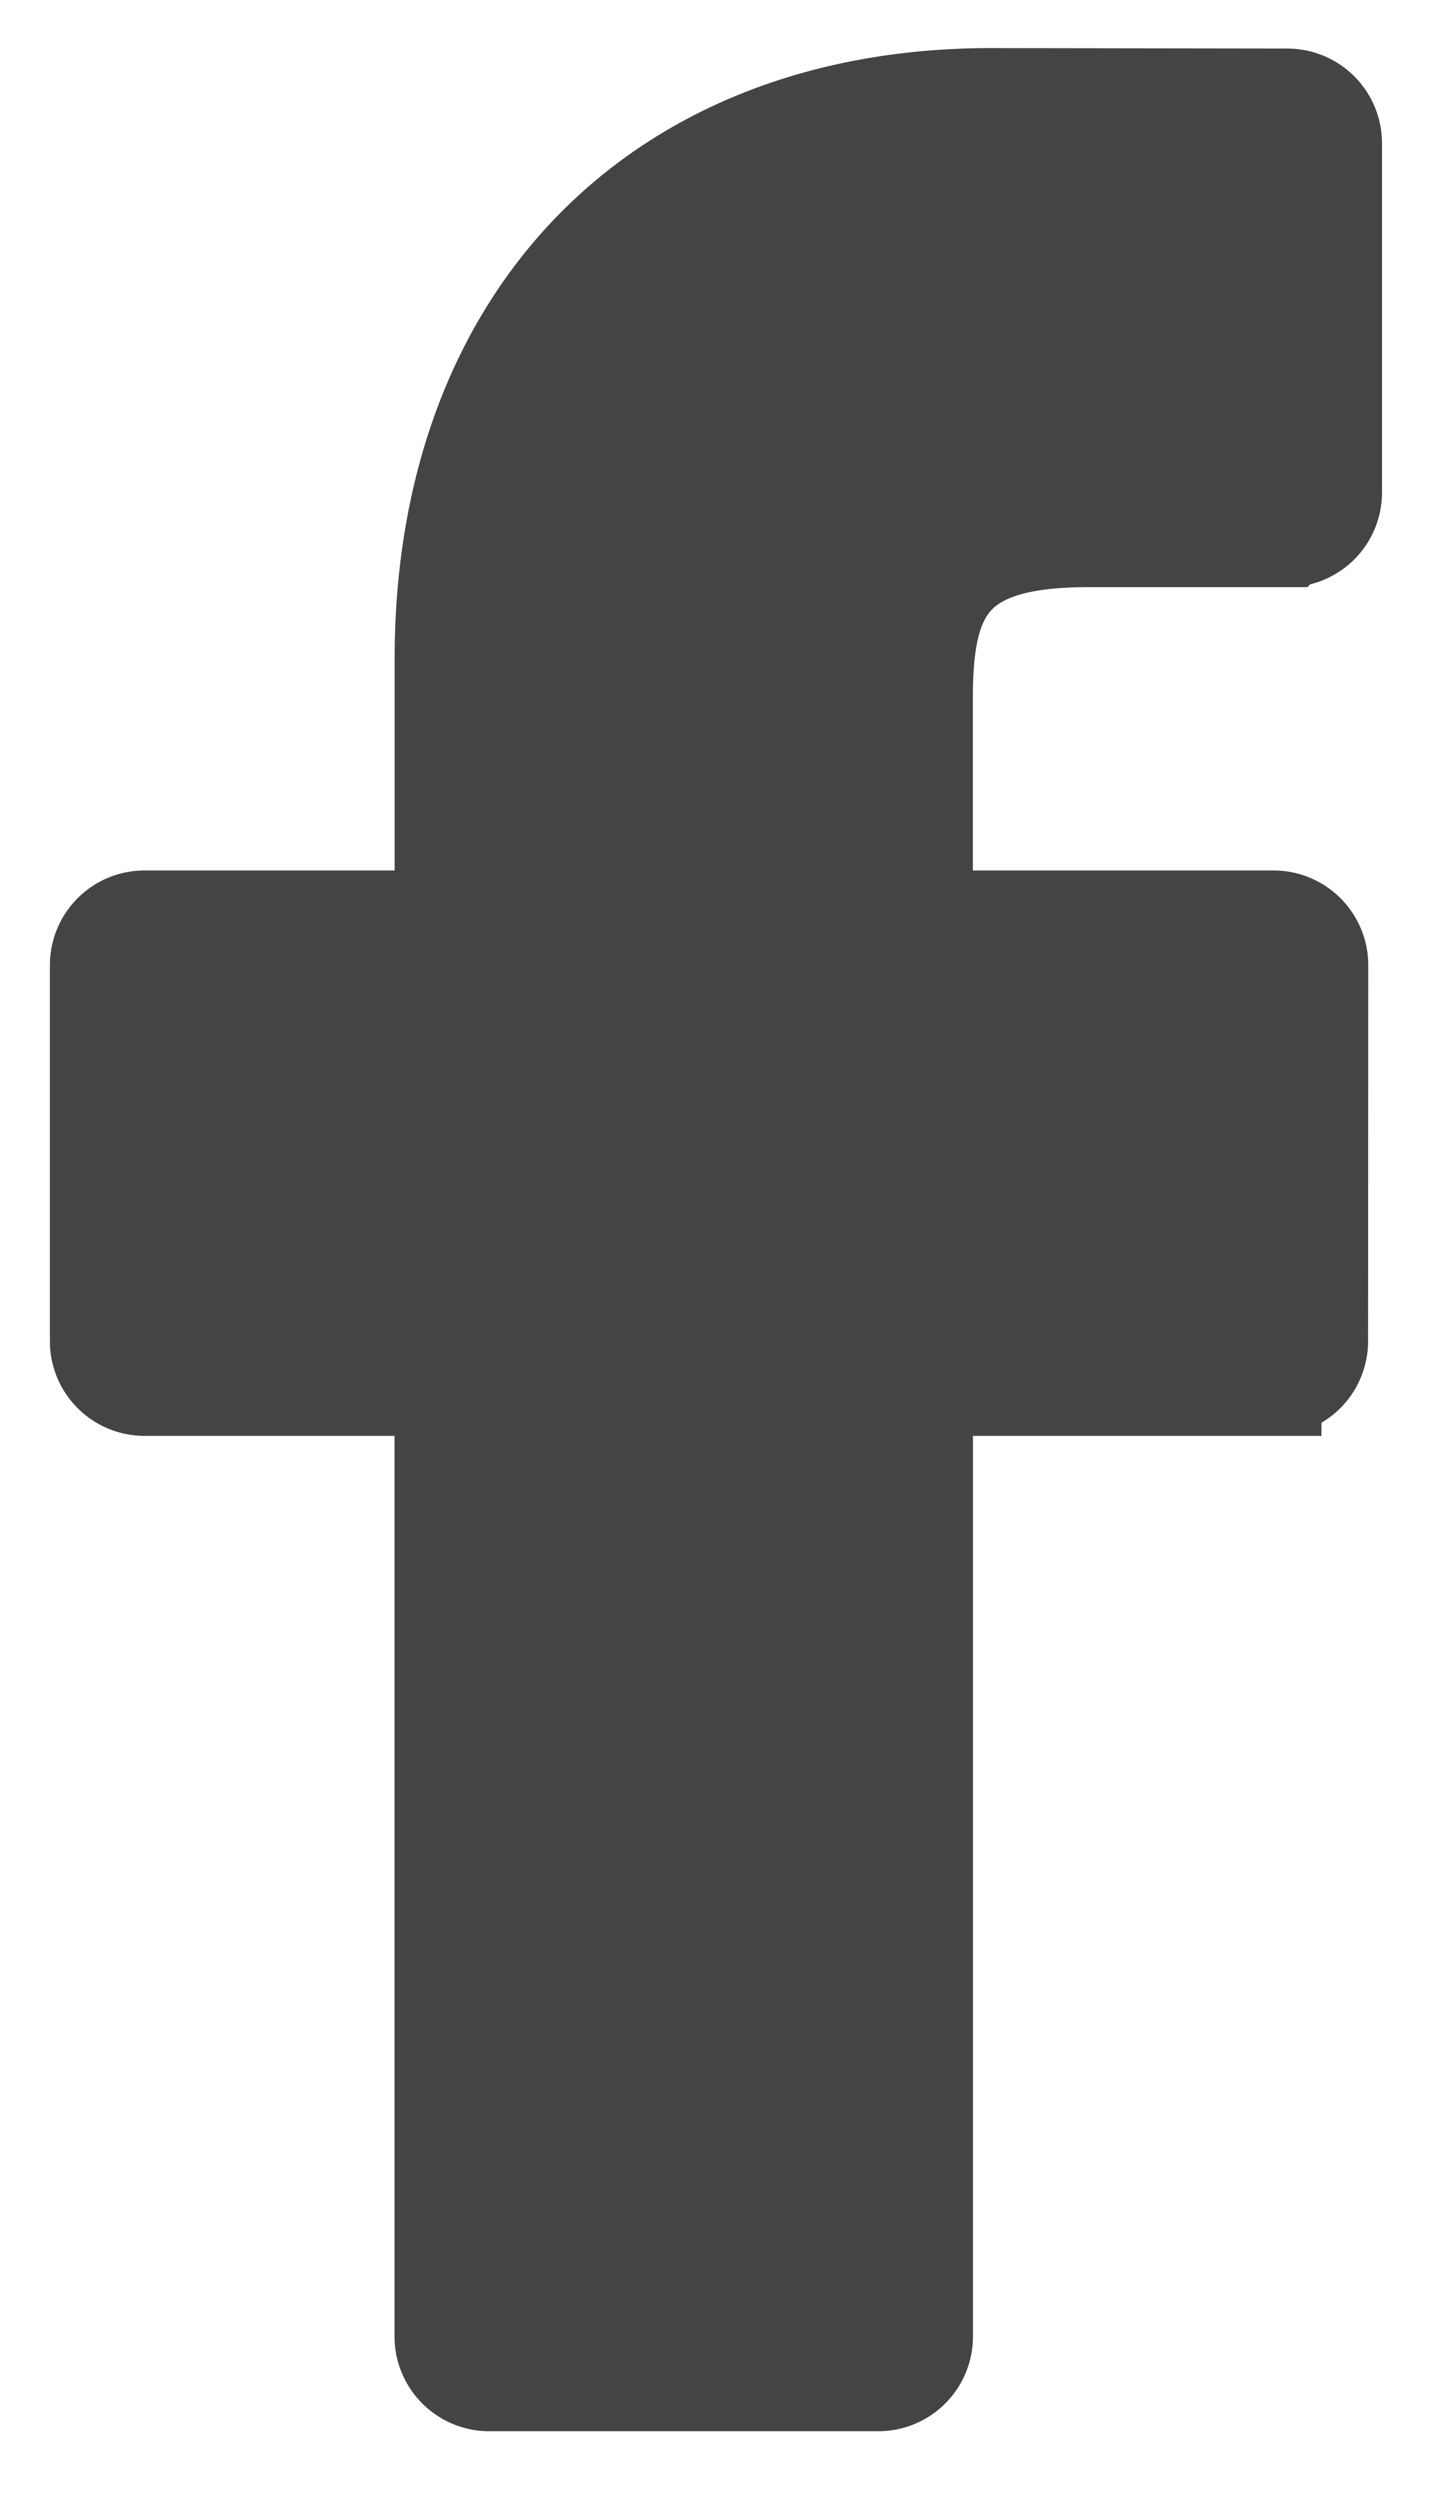 <svg xmlns:xlink="http://www.w3.org/1999/xlink" class="h-3.5 w-4 justify-center inline-flex text-base-500 -mt-1 mr-1" xmlns="http://www.w3.org/2000/svg" viewBox="0 0 15 26" stroke="currentColor" width="15"  height="26" >
    <path fill="#444444" stroke="#444444" fill-rule="evenodd" d="M13.393 1.005L10.31 1C6.844 1 4.605 3.297 4.605 6.853v2.699H1.504a.485.485 0 00-.485.485v3.91c0 .268.217.485.485.485h3.1v9.866c0 .268.218.485.486.485h4.046a.485.485 0 00.485-.485v-9.866h3.625a.485.485 0 00.485-.485l.002-3.91a.486.486 0 00-.485-.485H9.62V7.264c0-1.1.262-1.658 1.694-1.658h2.078a.485.485 0 00.484-.485V1.49a.485.485 0 00-.484-.485z"></path>
</svg>